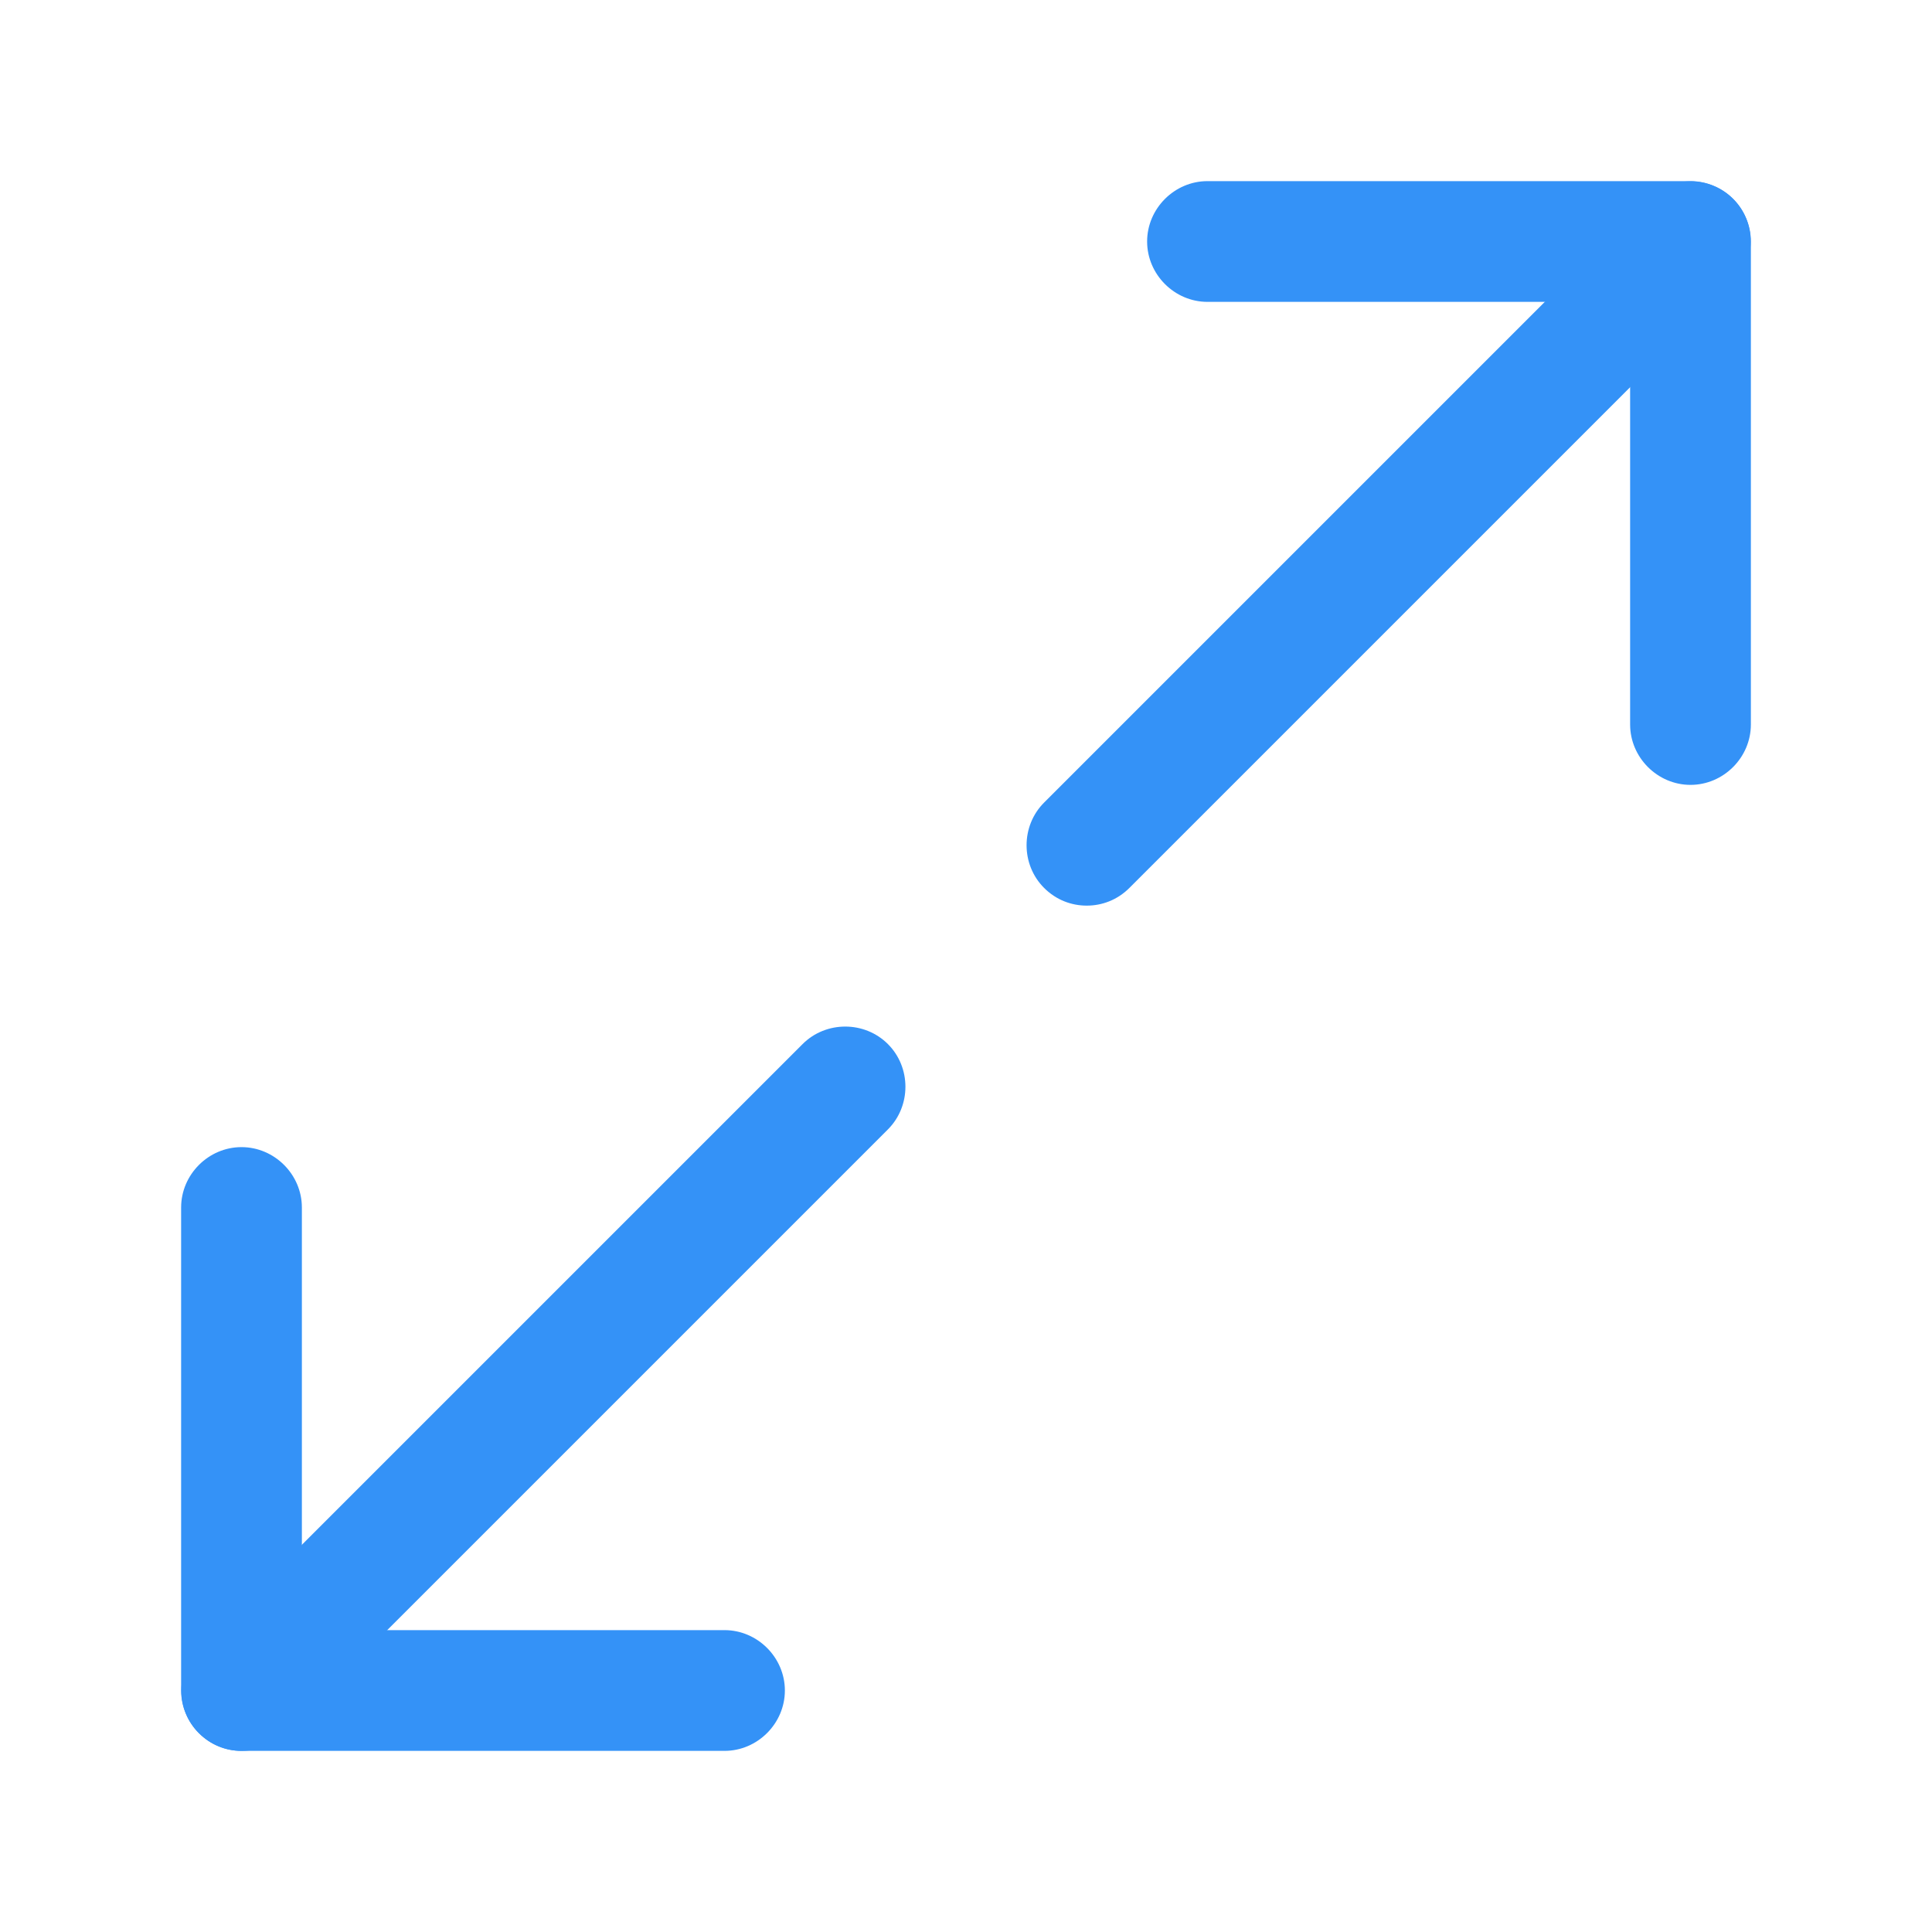 <svg width="24" height="24" viewBox="0 0 24 24" fill="none" xmlns="http://www.w3.org/2000/svg">
<path d="M21 9.75C20.59 9.75 20.25 9.41 20.25 9V3.75H15C14.59 3.75 14.25 3.41 14.25 3C14.25 2.59 14.59 2.25 15 2.25H21C21.41 2.25 21.75 2.59 21.75 3V9C21.75 9.41 21.41 9.75 21 9.75Z" fill="#3492F7"/>
<path d="M9 21.75H3C2.59 21.75 2.25 21.41 2.25 21V15C2.25 14.59 2.59 14.25 3 14.25C3.41 14.25 3.75 14.59 3.75 15V20.25H9C9.41 20.25 9.75 20.59 9.75 21C9.75 21.41 9.41 21.75 9 21.75Z" fill="#3492F7"/>
<path d="M13.5 11.25C13.31 11.25 13.12 11.18 12.97 11.03C12.68 10.74 12.68 10.26 12.97 9.97L20.47 2.47C20.76 2.18 21.24 2.18 21.53 2.47C21.82 2.76 21.82 3.24 21.53 3.53L14.03 11.03C13.88 11.18 13.69 11.25 13.5 11.25Z" fill="#3492F7"/>
<path d="M3 21.75C2.81 21.75 2.62 21.68 2.47 21.53C2.18 21.24 2.18 20.76 2.47 20.47L9.97 12.97C10.26 12.68 10.74 12.68 11.03 12.97C11.32 13.26 11.32 13.74 11.03 14.03L3.53 21.53C3.38 21.68 3.19 21.75 3 21.75Z" fill="#3492F7"/>
</svg>
